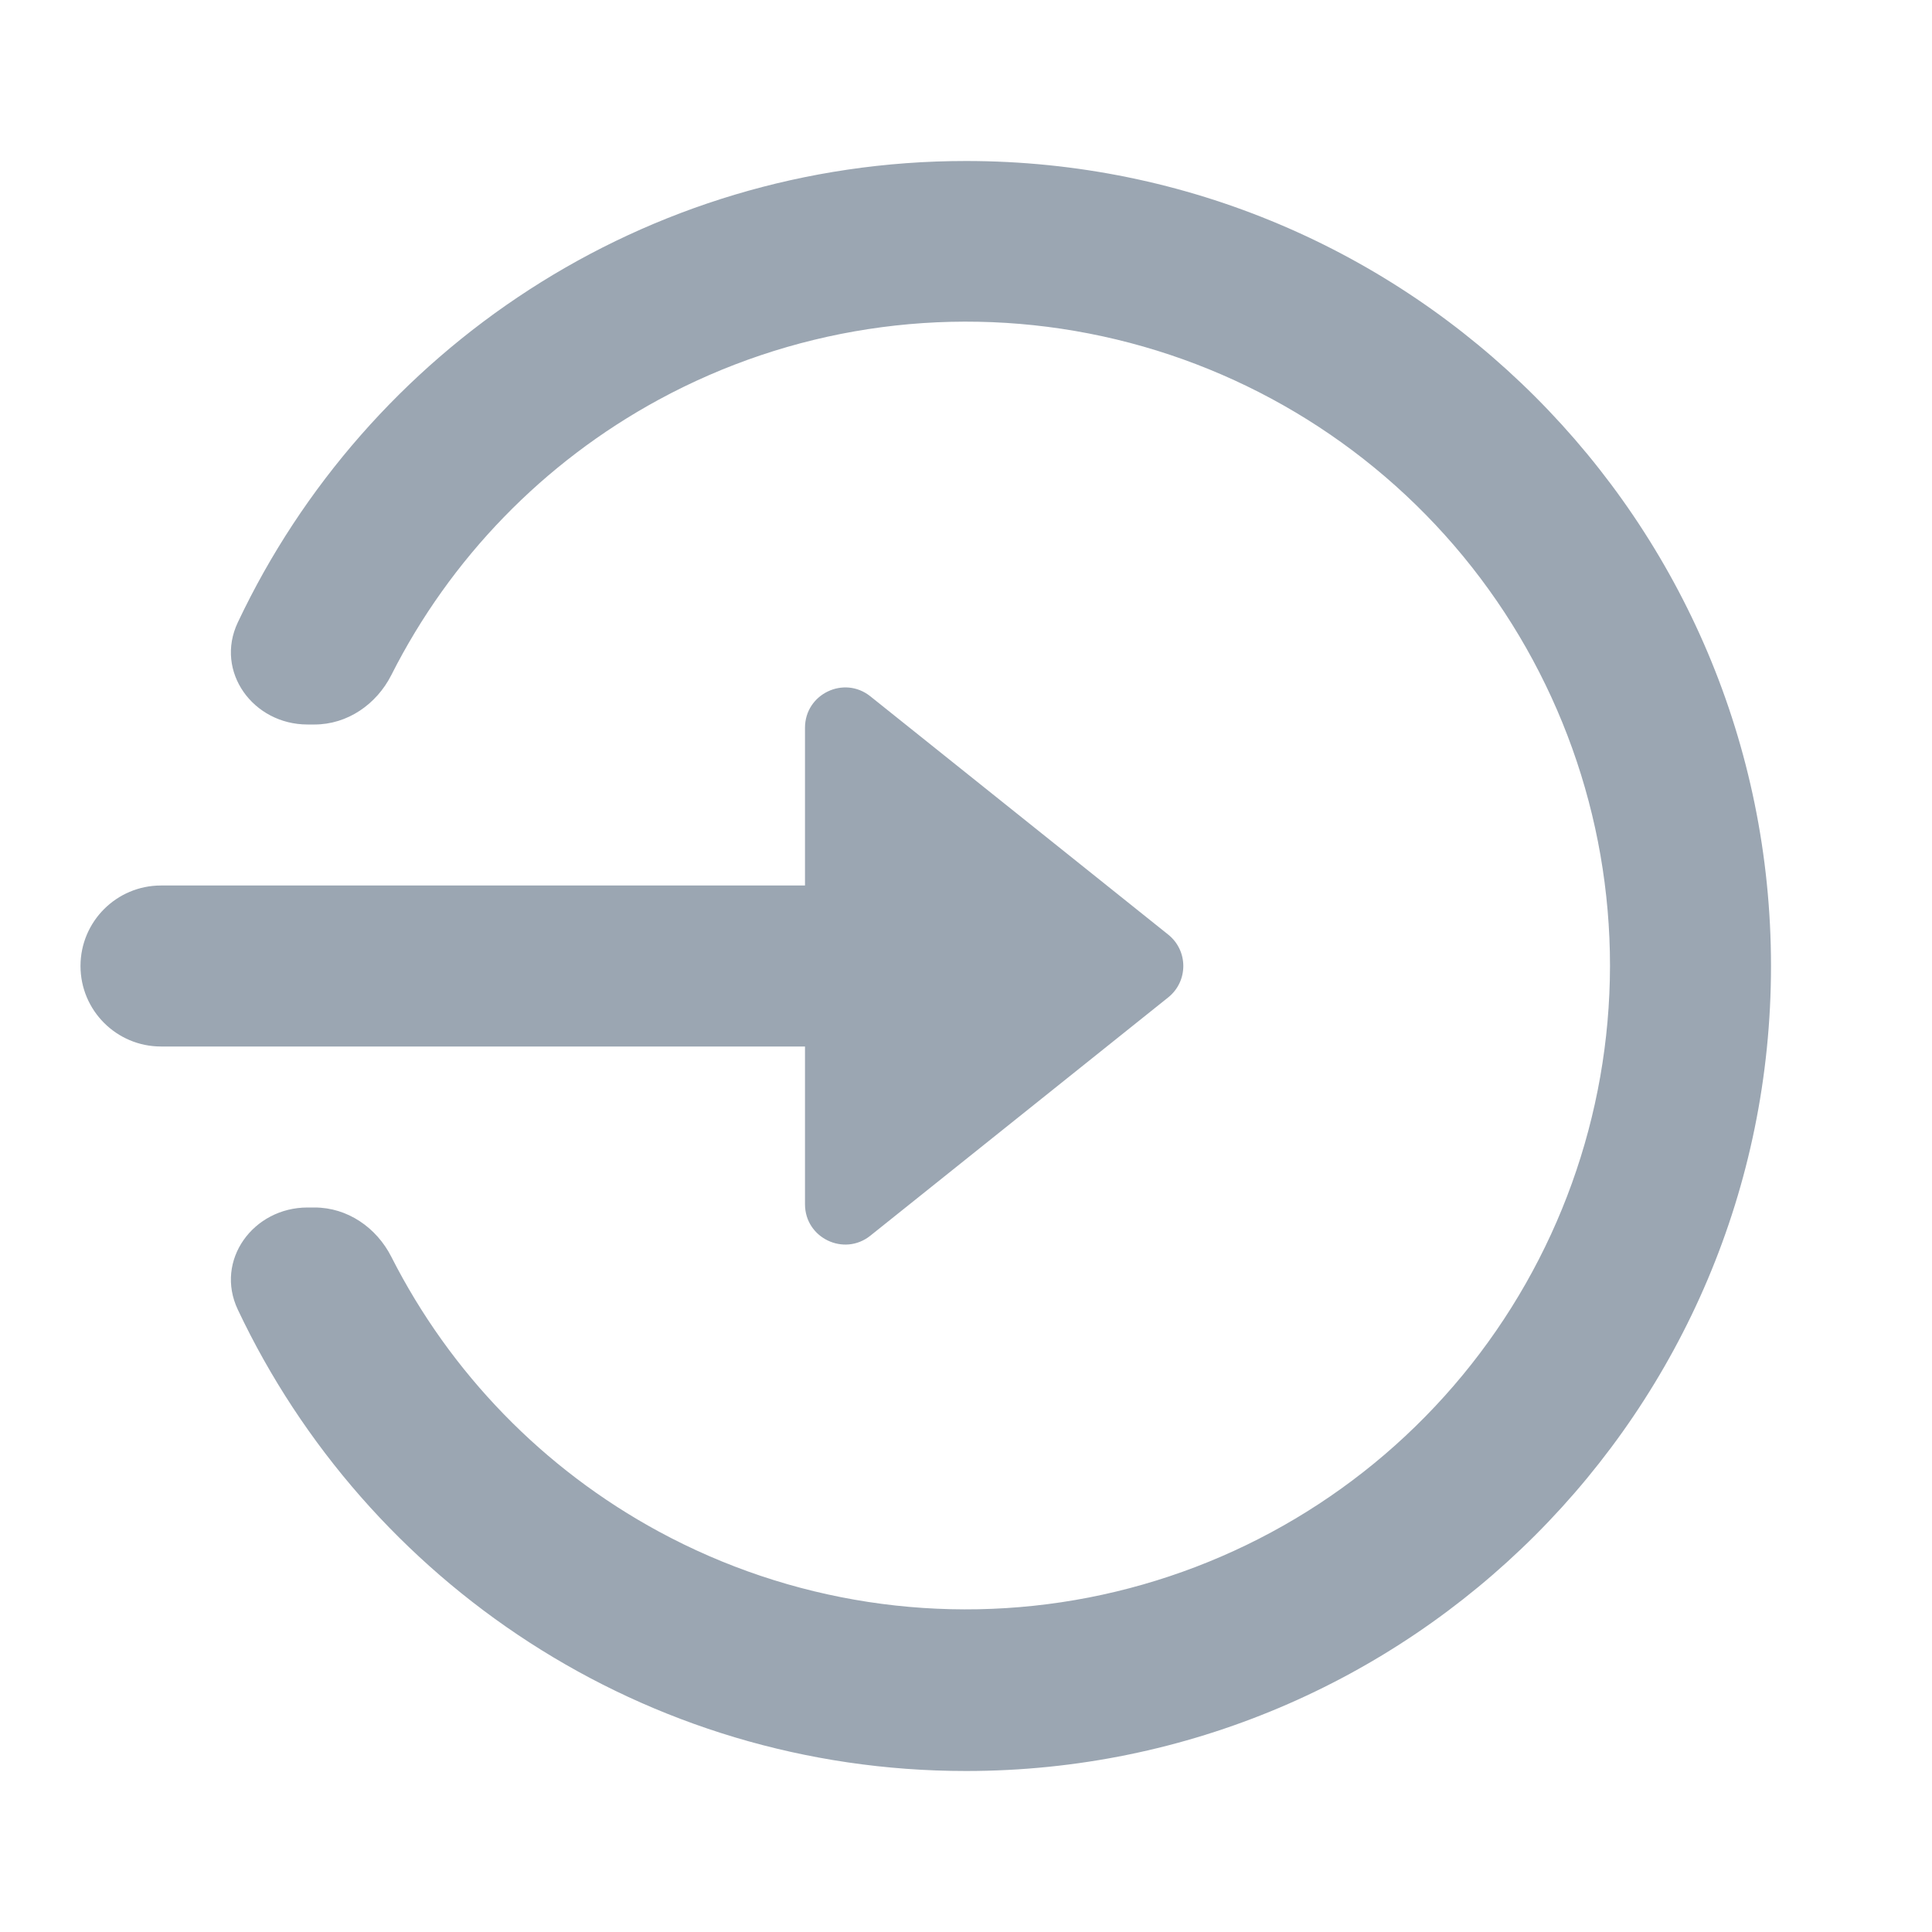 <svg width="24" height="24" viewBox="0 0 24 24" fill="none" xmlns="http://www.w3.org/2000/svg">
<path d="M10 11V9.04C10 8.621 10.485 8.388 10.812 8.65L14.512 11.61C14.762 11.81 14.762 12.19 14.512 12.39L10.812 15.35C10.485 15.612 10 15.379 10 14.96V13H2C1.448 13 1 12.552 1 12V12C1 11.448 1.448 11 2 11H10ZM2.954 16.268C2.665 15.657 3.145 15 3.82 15H3.909C4.316 15 4.677 15.249 4.861 15.612C5.594 17.057 6.752 18.25 8.185 19.026C9.817 19.91 11.704 20.199 13.525 19.845C15.347 19.49 16.988 18.514 18.169 17.083C19.35 15.652 19.997 13.855 20 12C20.001 10.143 19.356 8.343 18.175 6.909C16.994 5.476 15.351 4.498 13.528 4.143C11.705 3.788 9.815 4.079 8.183 4.965C6.749 5.744 5.592 6.939 4.861 8.386C4.677 8.75 4.315 9 3.907 9H3.82C3.145 9 2.665 8.343 2.954 7.732C4.555 4.344 8.004 2 12 2C17.523 2 22 6.477 22 12C22 17.523 17.523 22 12 22C8.004 22 4.555 19.656 2.954 16.268Z" fill="#9BA6B2"/>
</svg>
